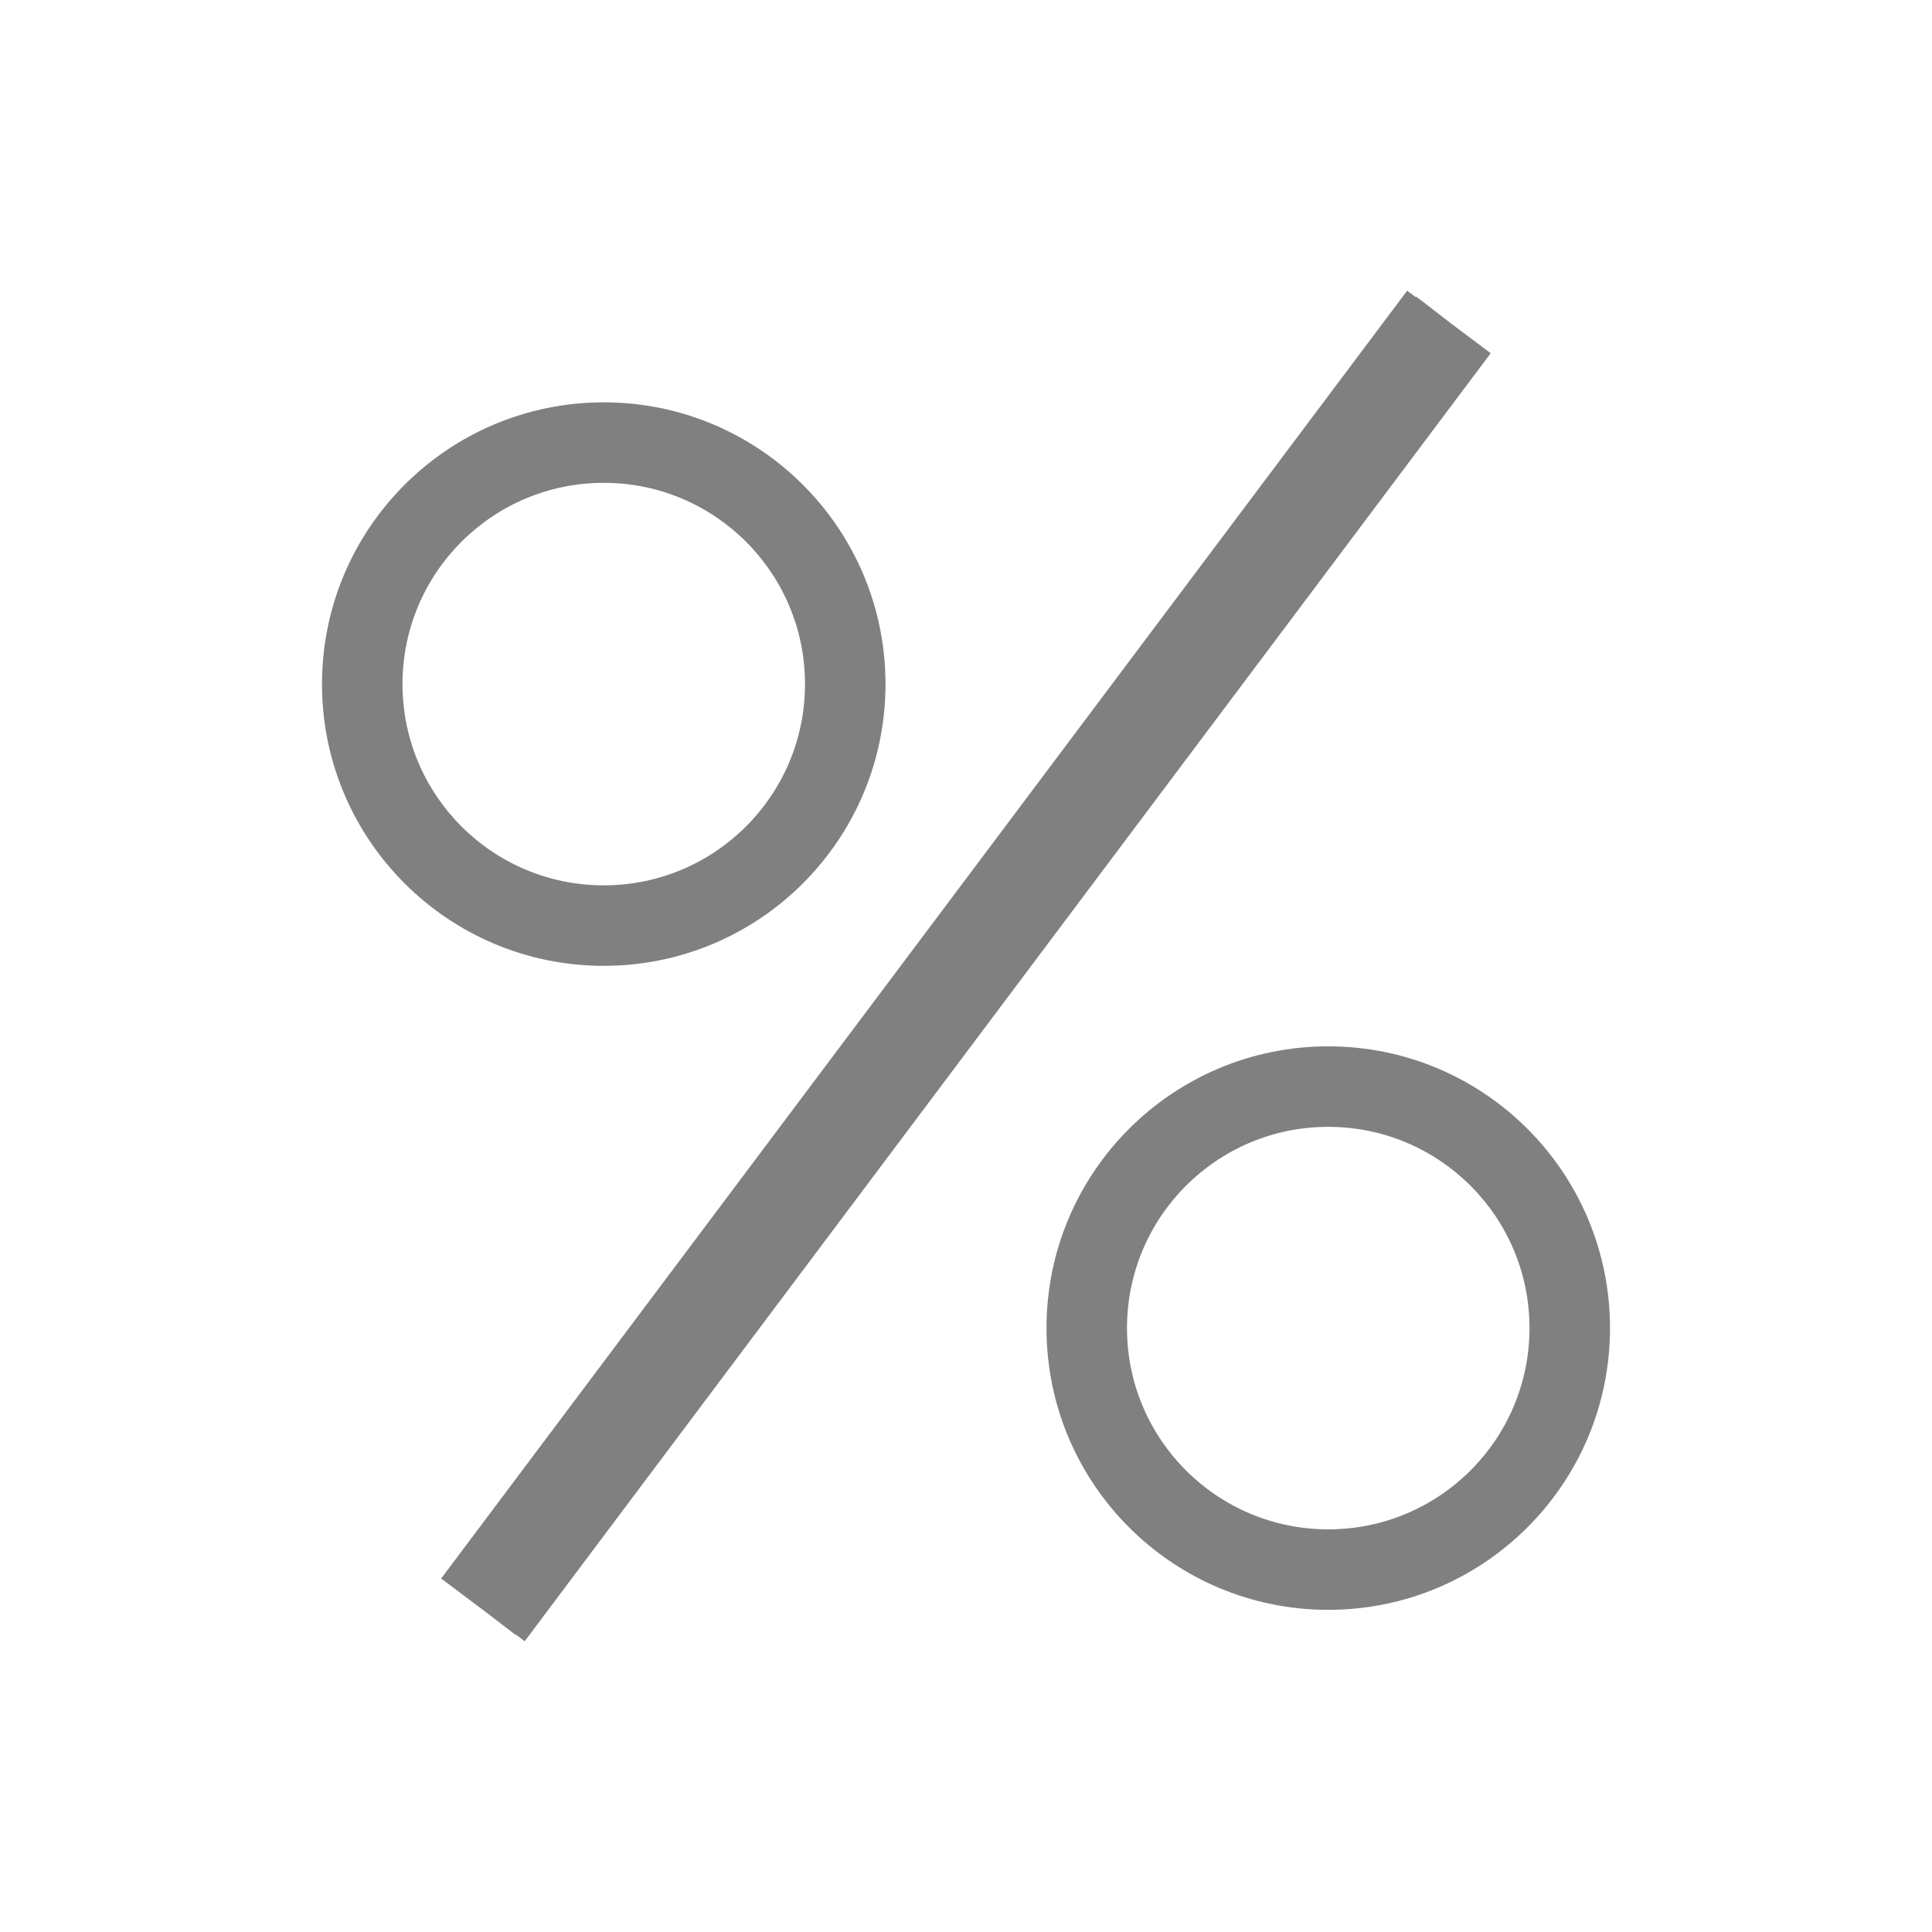 <svg viewBox="0 0 24 24" xmlns="http://www.w3.org/2000/svg">
  <path d="m17.48 3.611-12 15.998.57.428.355.273.004-.004.109.082 12-16-.469-.352-.457-.352-.004.008zm-9.98 1.387c-1.933 0-3.5 1.567-3.5 3.5 0 1.933 1.567 3.5 3.5 3.5s3.5-1.567 3.5-3.5c0-1.933-1.567-3.5-3.5-3.5zm0 1c1.381 0 2.5 1.119 2.5 2.5s-1.119 2.5-2.5 2.5-2.5-1.119-2.5-2.5 1.119-2.5 2.5-2.5zm9 7c-1.933 0-3.5 1.567-3.5 3.5s1.567 3.5 3.5 3.5 3.5-1.567 3.5-3.5-1.567-3.5-3.5-3.5zm0 1c1.381 0 2.5 1.119 2.5 2.5s-1.119 2.5-2.5 2.5-2.5-1.119-2.5-2.5 1.119-2.5 2.5-2.5z" fill="#808080"/>
</svg>
